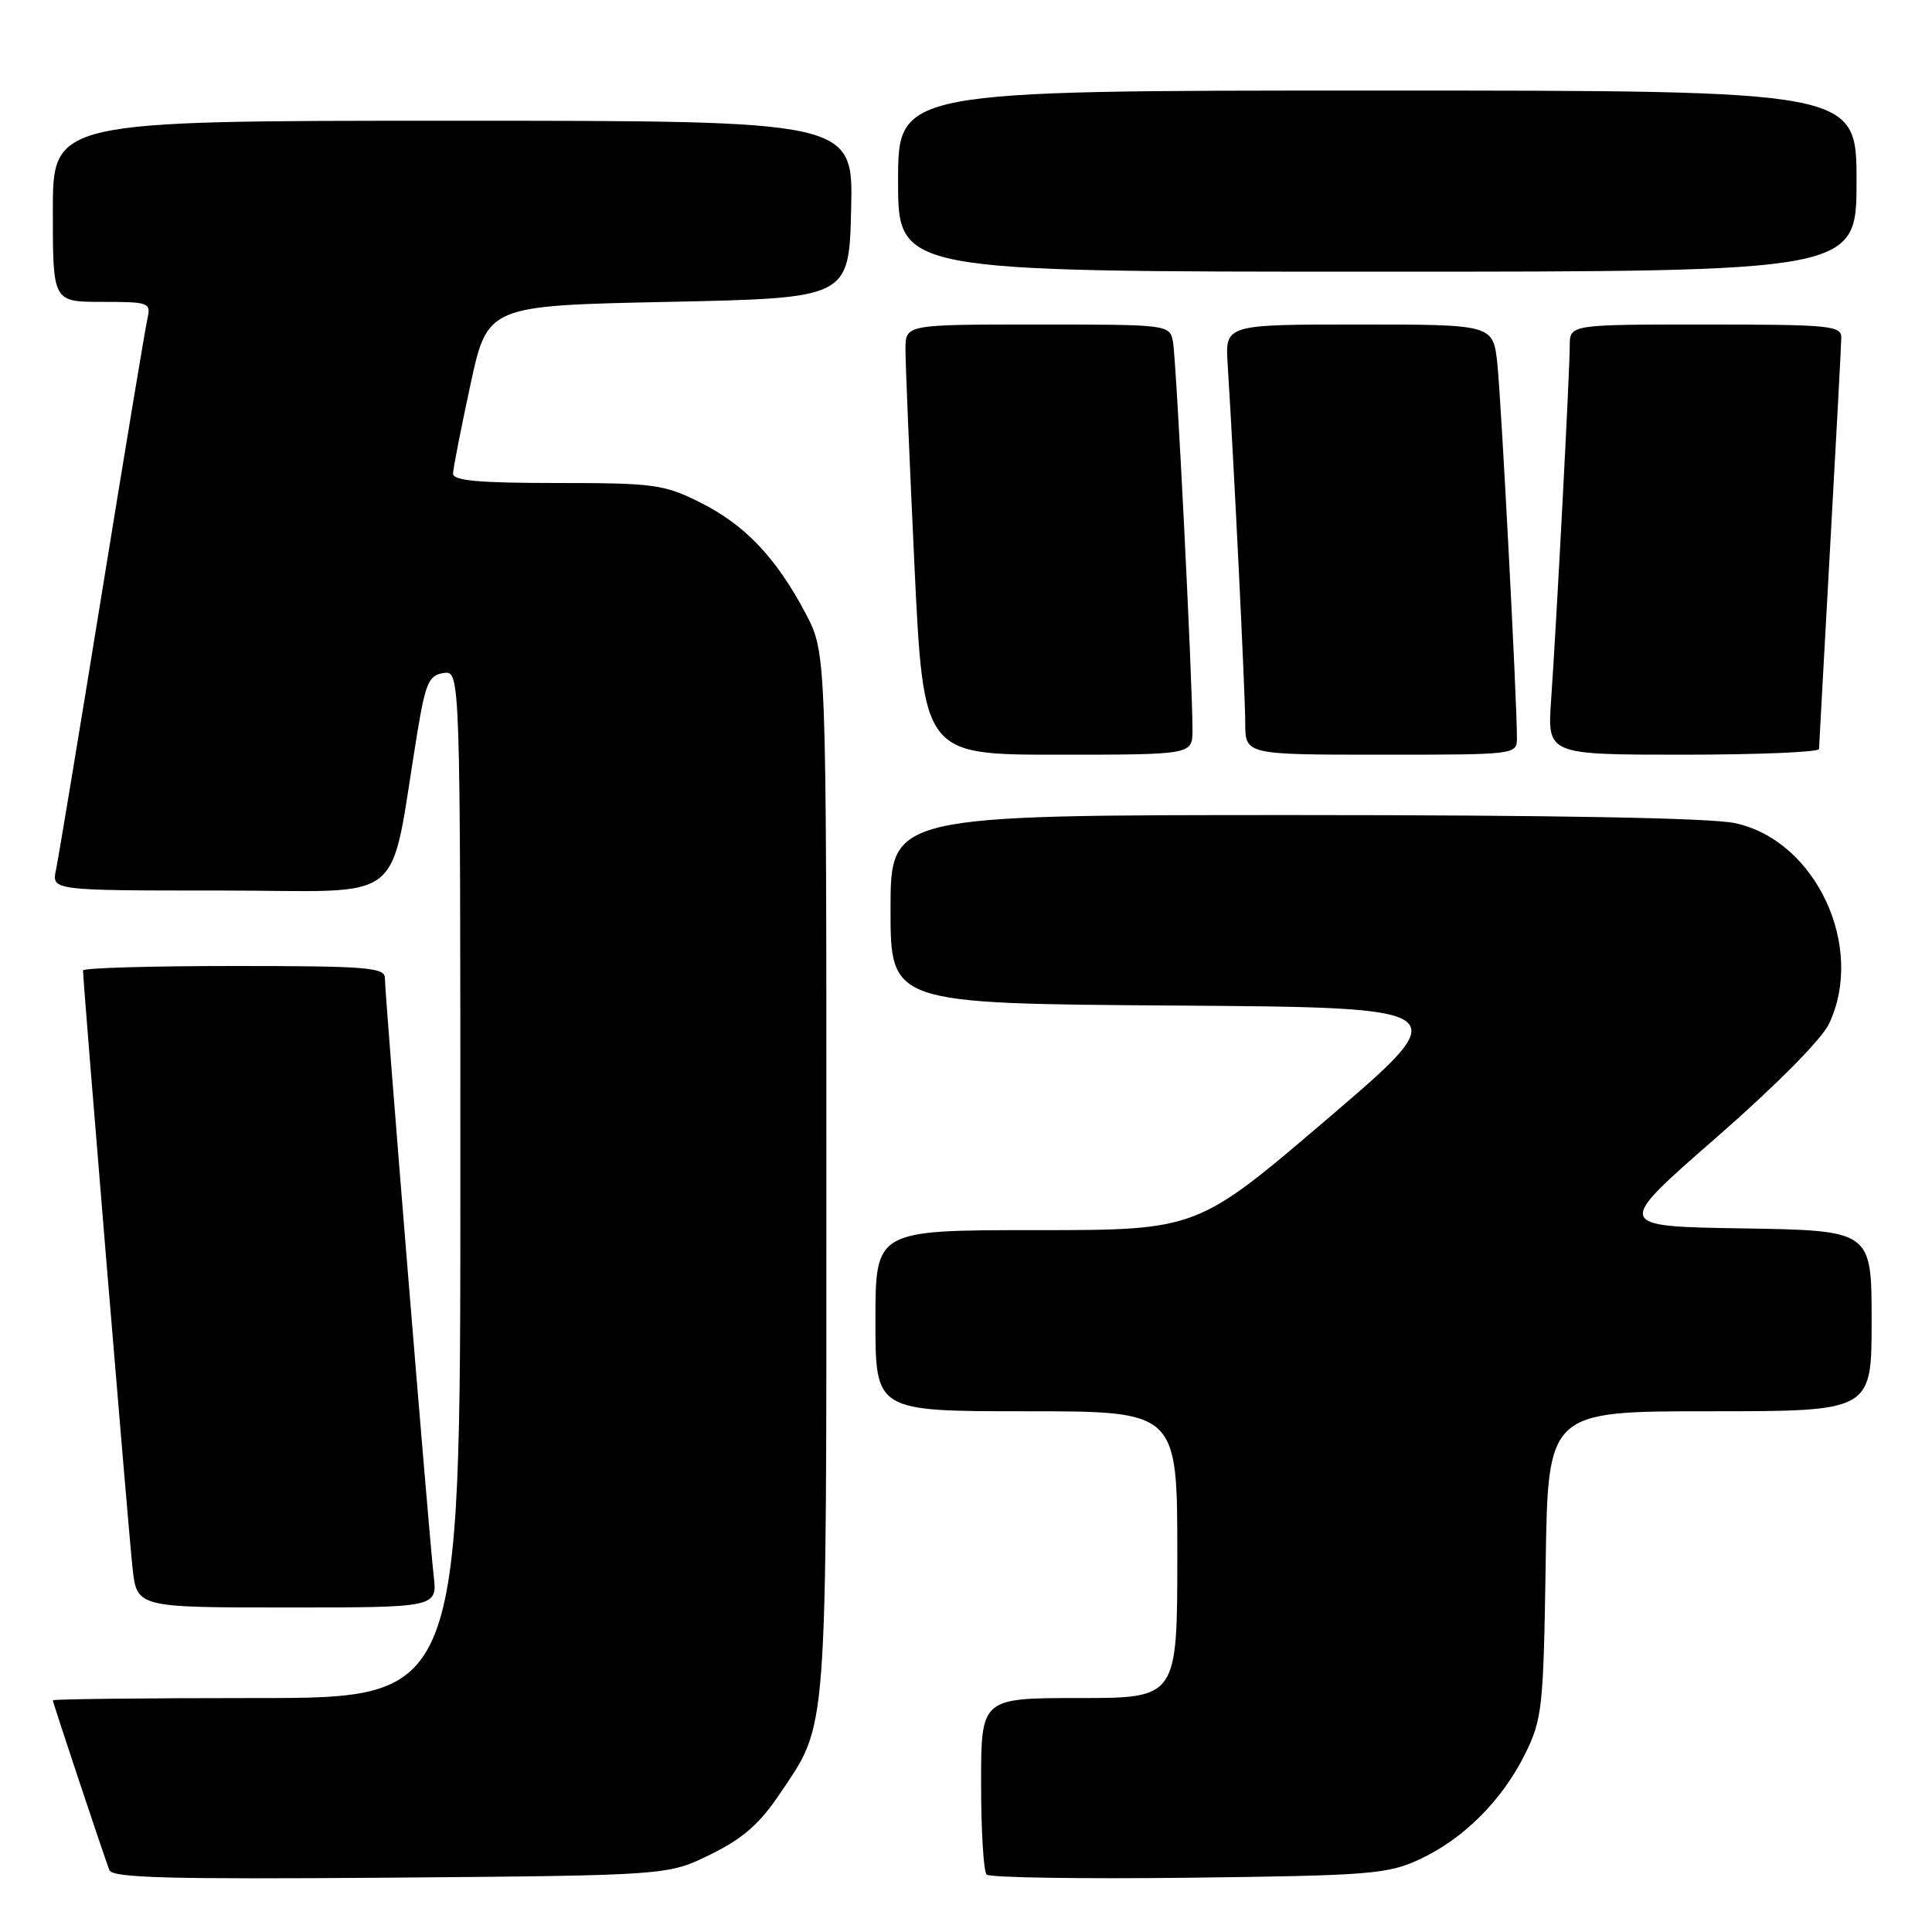 <?xml version="1.0" encoding="UTF-8" standalone="no"?>
<!DOCTYPE svg PUBLIC "-//W3C//DTD SVG 1.1//EN" "http://www.w3.org/Graphics/SVG/1.1/DTD/svg11.dtd" >
<svg xmlns="http://www.w3.org/2000/svg" xmlns:xlink="http://www.w3.org/1999/xlink" version="1.1" viewBox="0 0 256 256">
 <g >
 <path fill="currentColor"
d=" M 94.14 245.73 C 98.40 243.64 100.65 241.68 103.30 237.73 C 109.73 228.16 109.50 231.21 109.50 155.50 C 109.50 86.50 109.50 86.50 106.75 81.29 C 102.86 73.90 98.70 69.53 92.76 66.57 C 87.98 64.18 86.62 64.00 73.80 64.00 C 63.41 64.00 60.01 63.69 60.03 62.75 C 60.05 62.06 61.08 56.78 62.33 51.00 C 64.60 40.50 64.60 40.50 88.55 40.00 C 112.50 39.50 112.50 39.50 112.78 27.75 C 113.06 16.00 113.06 16.00 60.03 16.00 C 7.00 16.00 7.00 16.00 7.00 28.00 C 7.00 40.00 7.00 40.00 13.52 40.00 C 19.76 40.00 20.02 40.09 19.53 42.25 C 19.25 43.49 16.54 59.80 13.51 78.50 C 10.48 97.20 7.74 113.74 7.42 115.25 C 6.84 118.00 6.84 118.00 29.33 118.00 C 54.52 118.00 51.43 120.50 55.31 97.00 C 56.39 90.47 56.84 89.46 58.78 89.18 C 61.00 88.86 61.00 88.86 61.00 156.93 C 61.00 225.00 61.00 225.00 34.00 225.00 C 19.15 225.00 7.00 225.14 7.00 225.30 C 7.00 225.60 13.55 245.27 14.49 247.80 C 14.88 248.83 22.33 249.03 51.74 248.80 C 88.50 248.50 88.50 248.50 94.14 245.73 Z  M 188.09 246.38 C 193.93 243.67 199.06 238.54 202.11 232.36 C 204.35 227.80 204.52 226.25 204.81 207.25 C 205.11 187.00 205.11 187.00 226.56 187.00 C 248.00 187.00 248.00 187.00 248.00 175.02 C 248.00 163.05 248.00 163.05 230.97 162.77 C 213.93 162.50 213.93 162.50 227.32 150.82 C 235.27 143.88 241.37 137.73 242.35 135.67 C 247.20 125.46 240.61 111.37 229.91 109.07 C 226.69 108.38 205.79 108.00 171.45 108.00 C 118.00 108.00 118.00 108.00 118.00 120.49 C 118.00 132.98 118.00 132.98 155.57 133.24 C 193.15 133.50 193.15 133.50 175.89 148.25 C 158.63 163.00 158.63 163.00 137.31 163.00 C 116.00 163.00 116.00 163.00 116.00 175.00 C 116.00 187.00 116.00 187.00 136.00 187.00 C 156.00 187.00 156.00 187.00 156.00 206.00 C 156.00 225.00 156.00 225.00 143.00 225.00 C 130.00 225.00 130.00 225.00 130.00 236.33 C 130.00 242.57 130.33 247.99 130.73 248.39 C 131.12 248.79 143.16 248.98 157.48 248.81 C 181.52 248.52 183.85 248.34 188.09 246.38 Z  M 57.46 208.75 C 56.86 203.69 51.00 131.88 51.00 129.59 C 51.00 128.19 48.60 128.00 31.00 128.00 C 20.00 128.00 11.00 128.26 11.00 128.59 C 11.00 130.17 17.05 203.19 17.56 207.75 C 18.14 213.00 18.14 213.00 38.05 213.00 C 57.96 213.00 57.96 213.00 57.46 208.75 Z  M 158.01 96.75 C 158.02 90.31 155.86 47.45 155.42 45.25 C 154.97 43.02 154.81 43.00 137.48 43.00 C 120.00 43.00 120.00 43.00 119.98 46.25 C 119.97 48.04 120.51 60.86 121.16 74.75 C 122.36 100.00 122.36 100.00 140.18 100.00 C 158.00 100.00 158.00 100.00 158.01 96.75 Z  M 201.00 97.75 C 201.01 92.93 198.93 53.21 198.41 48.25 C 197.86 43.00 197.86 43.00 180.10 43.00 C 162.34 43.00 162.34 43.00 162.67 48.25 C 163.51 61.53 165.00 91.99 165.00 95.78 C 165.00 100.00 165.00 100.00 183.00 100.00 C 201.00 100.00 201.00 100.00 201.00 97.75 Z  M 241.03 99.25 C 241.04 98.84 241.71 86.80 242.50 72.50 C 243.30 58.20 243.97 45.71 243.98 44.75 C 244.00 43.15 242.48 43.00 226.00 43.00 C 208.00 43.00 208.00 43.00 208.00 45.82 C 208.00 49.20 206.25 82.50 205.53 92.75 C 205.03 100.00 205.03 100.00 223.01 100.00 C 232.91 100.00 241.01 99.66 241.03 99.25 Z  M 246.00 24.00 C 246.00 12.00 246.00 12.00 182.50 12.00 C 119.00 12.00 119.00 12.00 119.00 24.00 C 119.00 36.00 119.00 36.00 182.50 36.00 C 246.00 36.00 246.00 36.00 246.00 24.00 Z "/>
</g>
</svg>